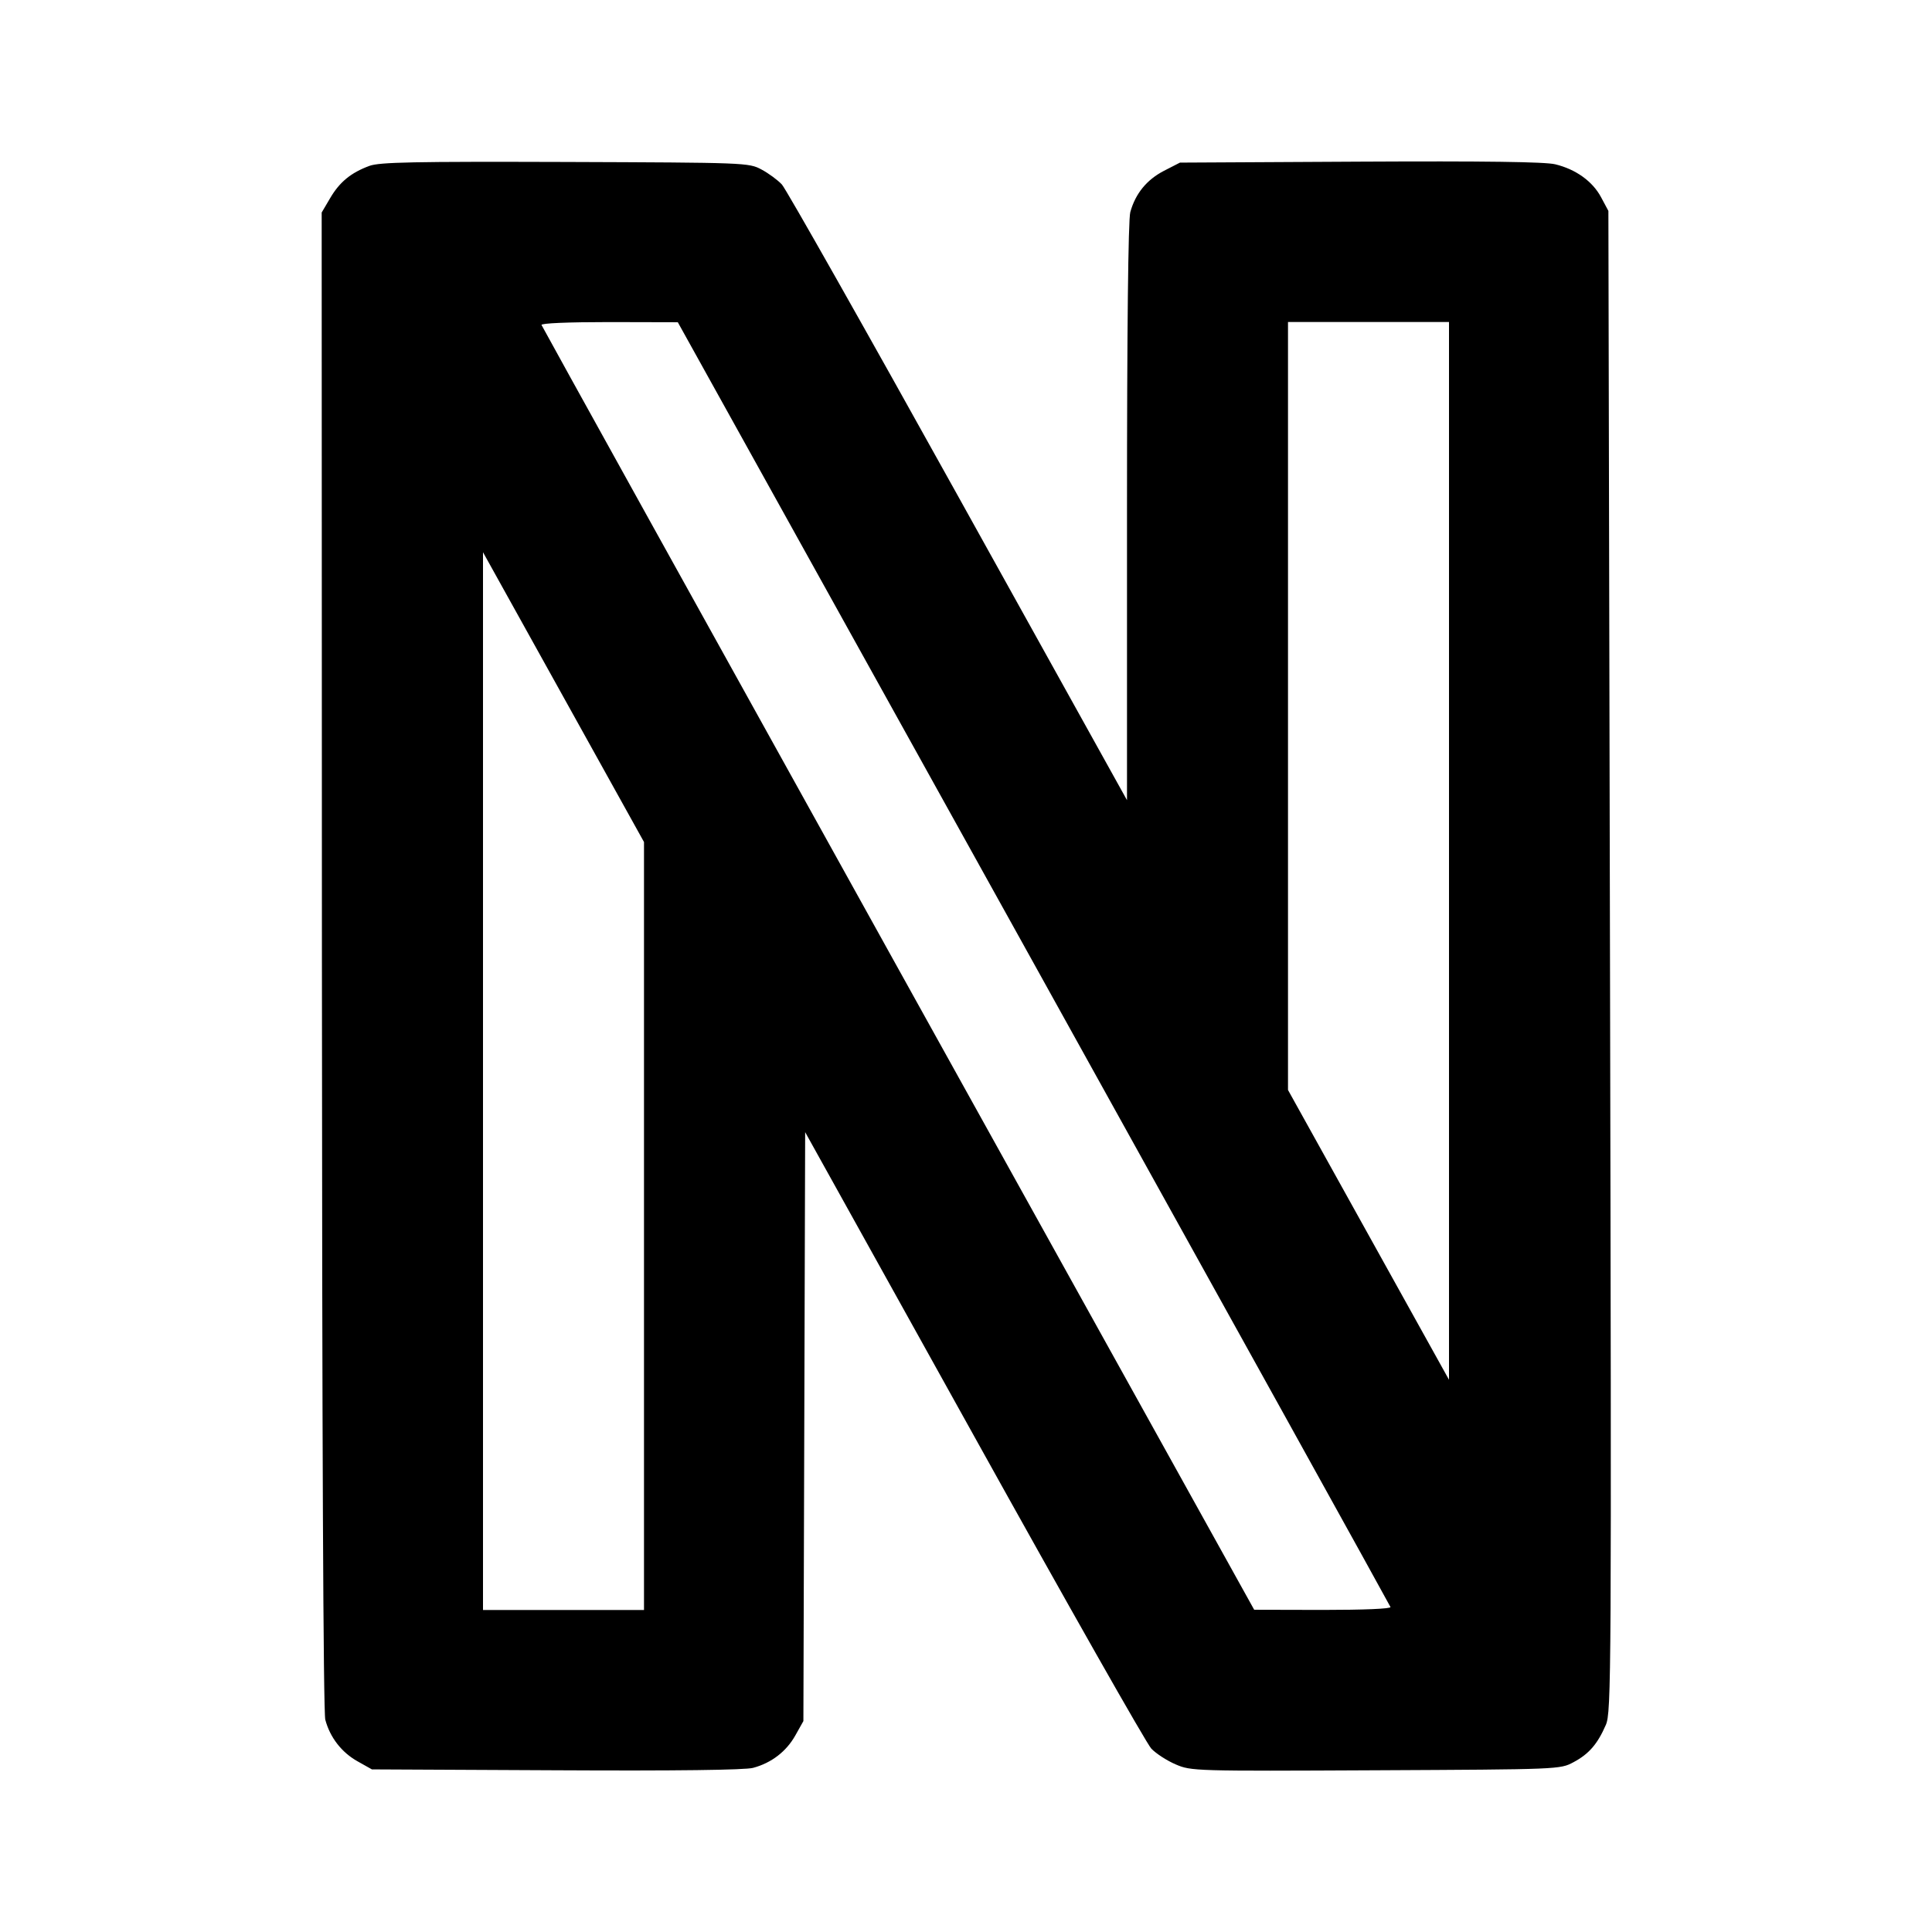 <svg xmlns="http://www.w3.org/2000/svg" width="24" height="24" viewBox="0 0 24 24" fill="none" stroke="currentColor" stroke-width="2" stroke-linecap="round" stroke-linejoin="round" class="icon icon-tabler icons-tabler-outline icon-tabler-brand-netflix"><path d="M4.588 2.061 C 4.359 2.146,4.219 2.261,4.102 2.460 L 3.996 2.640 3.999 11.929 C 4.001 17.833,4.016 21.271,4.041 21.363 C 4.100 21.584,4.244 21.769,4.442 21.880 L 4.620 21.980 6.911 21.991 C 8.392 21.999,9.256 21.988,9.355 21.961 C 9.583 21.900,9.768 21.758,9.880 21.558 L 9.980 21.380 9.991 17.722 L 10.002 14.064 12.099 17.837 C 13.252 19.913,14.243 21.661,14.302 21.722 C 14.361 21.784,14.497 21.872,14.605 21.918 C 14.797 22.001,14.839 22.002,17.090 21.991 C 19.369 21.980,19.381 21.980,19.546 21.891 C 19.738 21.789,19.845 21.665,19.948 21.428 C 20.017 21.267,20.019 20.874,20.000 11.940 L 19.980 2.620 19.889 2.450 C 19.784 2.253,19.576 2.103,19.320 2.041 C 19.197 2.010,18.434 2.000,16.899 2.008 L 14.658 2.020 14.459 2.122 C 14.245 2.233,14.105 2.404,14.041 2.635 C 14.015 2.727,14.000 4.085,14.000 6.360 L 14.000 9.940 11.903 6.166 C 10.750 4.090,9.764 2.347,9.713 2.292 C 9.662 2.237,9.548 2.153,9.460 2.106 C 9.302 2.021,9.270 2.020,7.020 2.012 C 5.143 2.006,4.713 2.014,4.588 2.061 M12.840 11.964 C 15.271 16.343,17.266 19.943,17.273 19.963 C 17.281 19.985,16.941 19.999,16.433 19.999 L 15.580 19.997 11.160 12.036 C 8.729 7.657,6.734 4.057,6.727 4.037 C 6.719 4.015,7.059 4.001,7.567 4.001 L 8.420 4.003 12.840 11.964 M18.000 10.570 L 18.000 17.140 17.000 15.340 L 16.000 13.540 16.000 8.770 L 16.000 4.000 17.000 4.000 L 18.000 4.000 18.000 10.570 M8.000 15.230 L 8.000 20.000 7.000 20.000 L 6.000 20.000 6.000 13.430 L 6.000 6.860 7.000 8.660 L 8.000 10.460 8.000 15.230 " stroke="none" fill="black" fill-rule="evenodd"></path></svg>